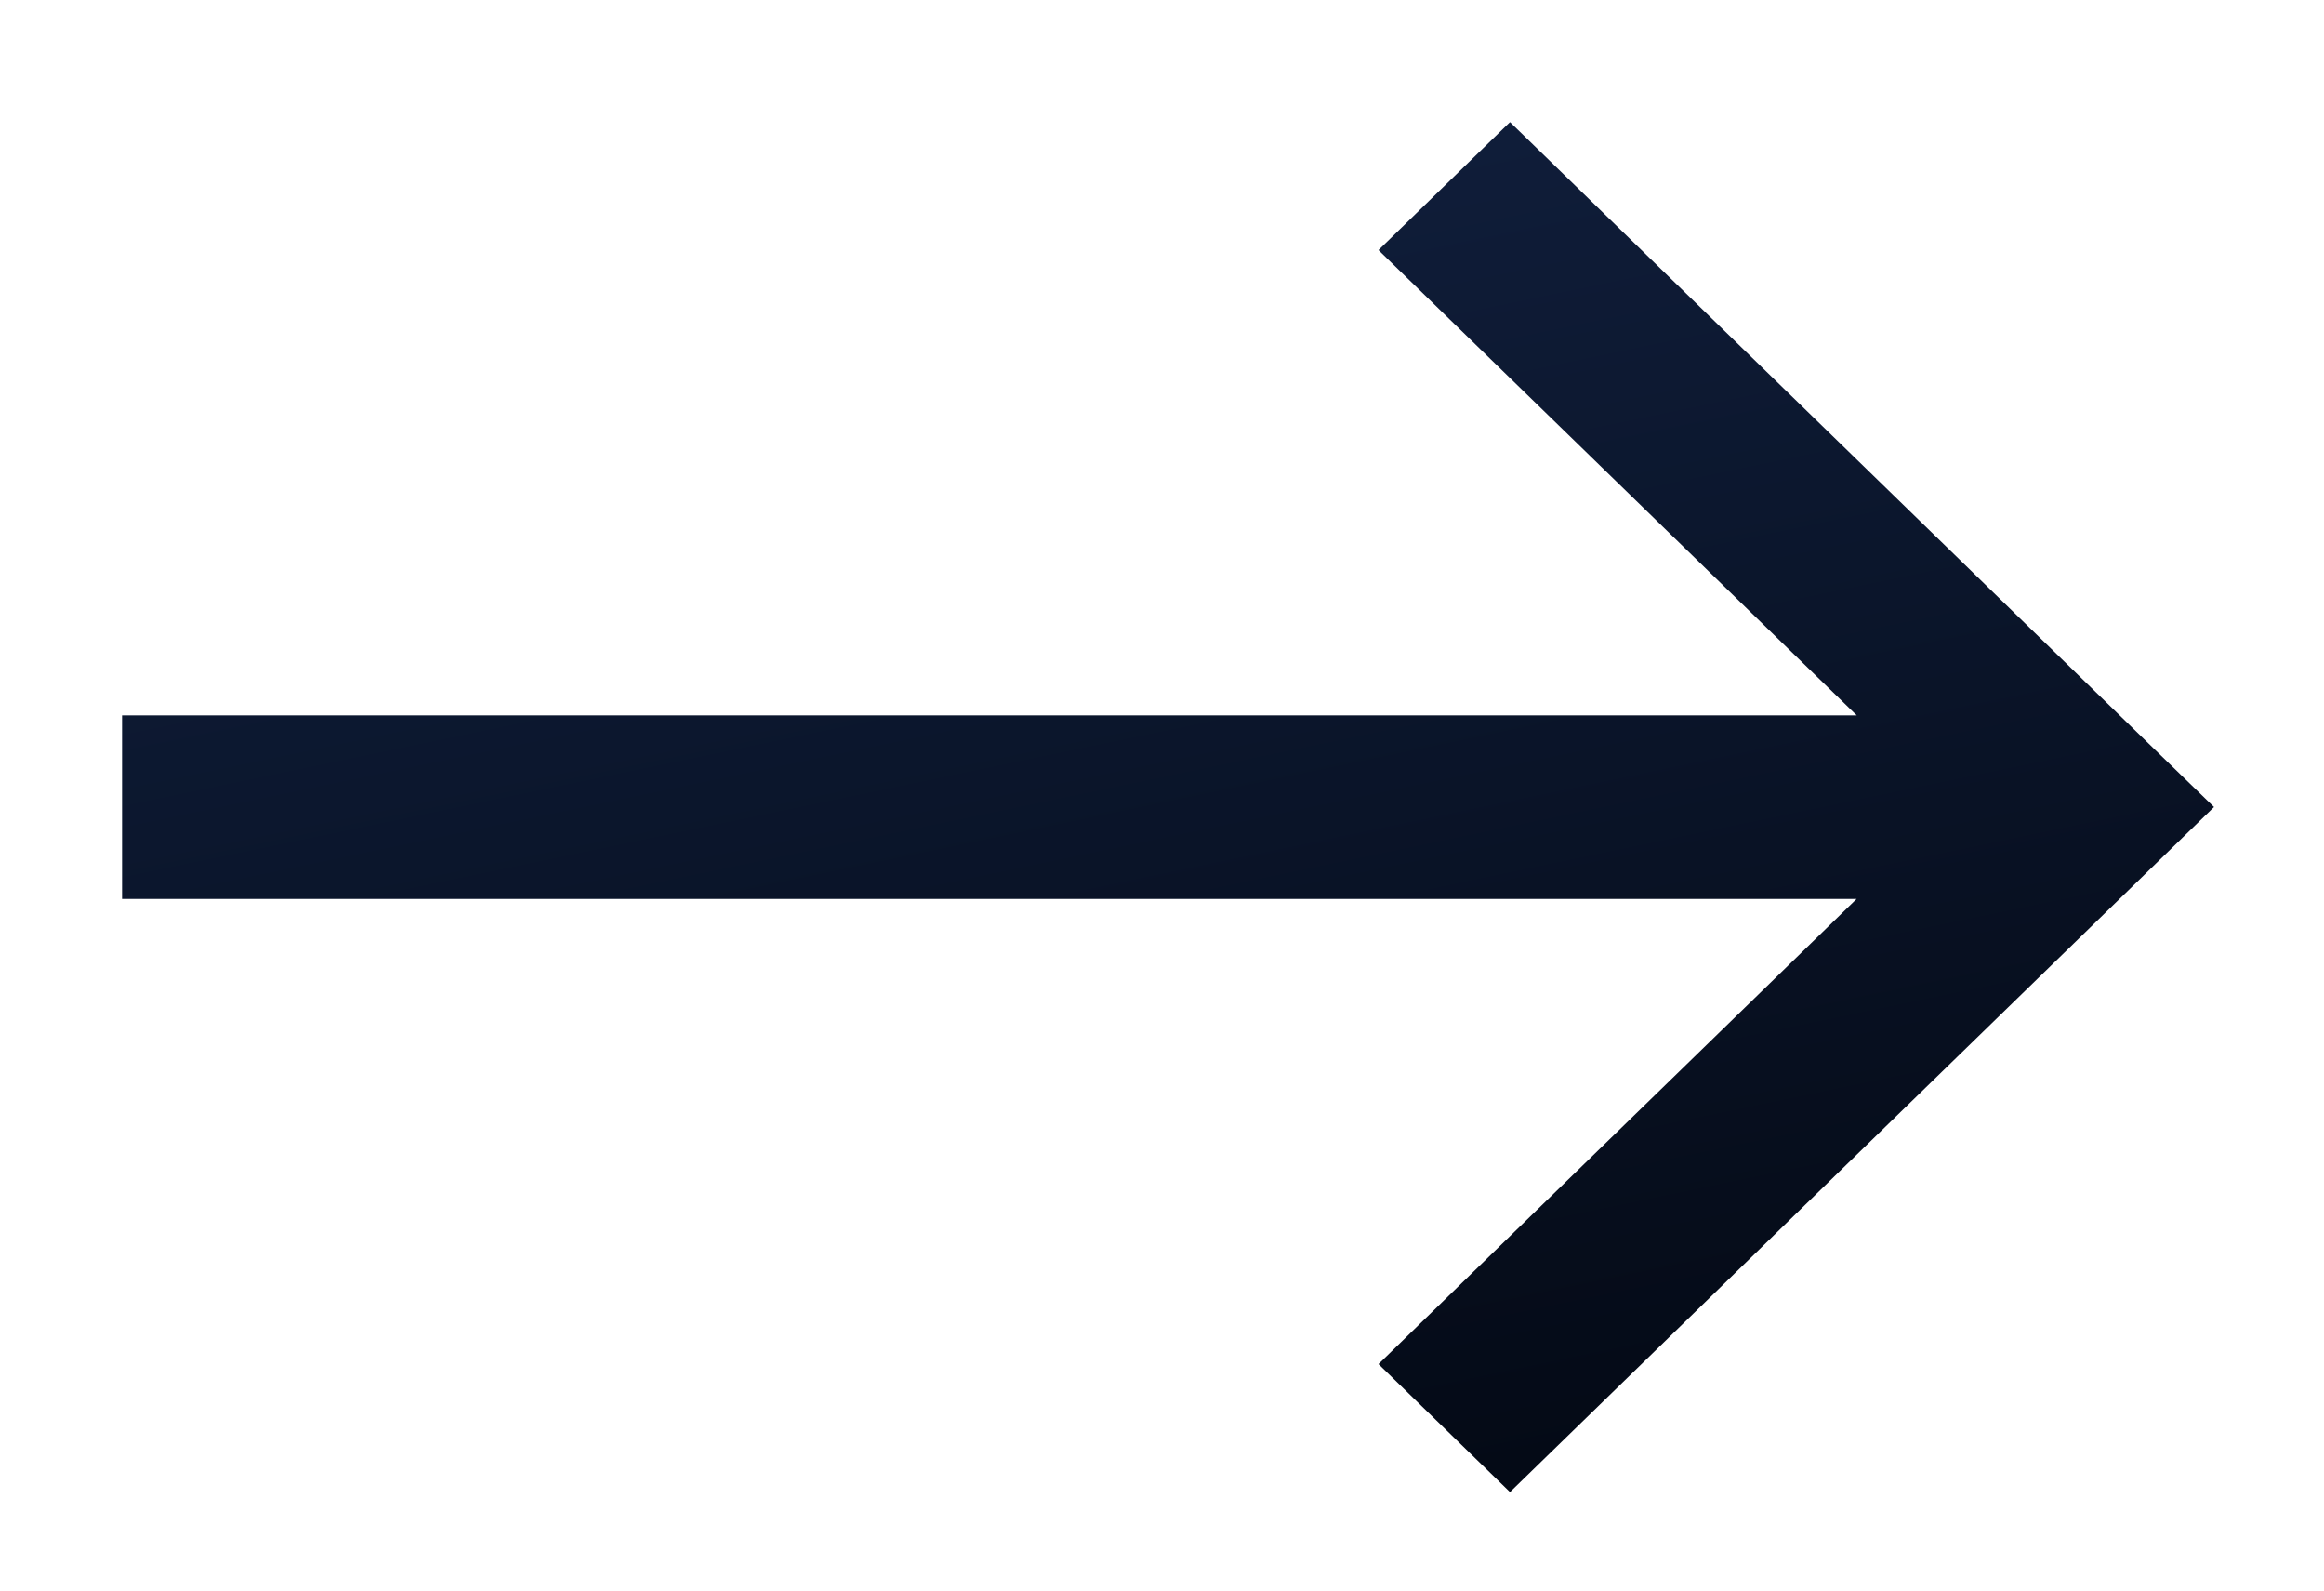 <svg width="19" height="13" viewBox="0 0 19 13" fill="none" xmlns="http://www.w3.org/2000/svg">
<path fill-rule="evenodd" clip-rule="evenodd" d="M15.18 5.847L11.27 2.044L12.345 0.998L17.563 6.074L18.101 6.596L17.563 7.119L12.345 12.195L11.27 11.149L15.179 7.347H0.998V5.847H15.18Z" fill="url(#paint0_linear_31_2805)"/>
<defs>
<linearGradient id="paint0_linear_31_2805" x1="1.798" y1="1.454" x2="4.592" y2="14.849" gradientUnits="userSpaceOnUse">
<stop offset="0.002" stop-color="#11203F"/>
<stop offset="1" stop-color="#030812"/>
</linearGradient>
</defs>
</svg>
